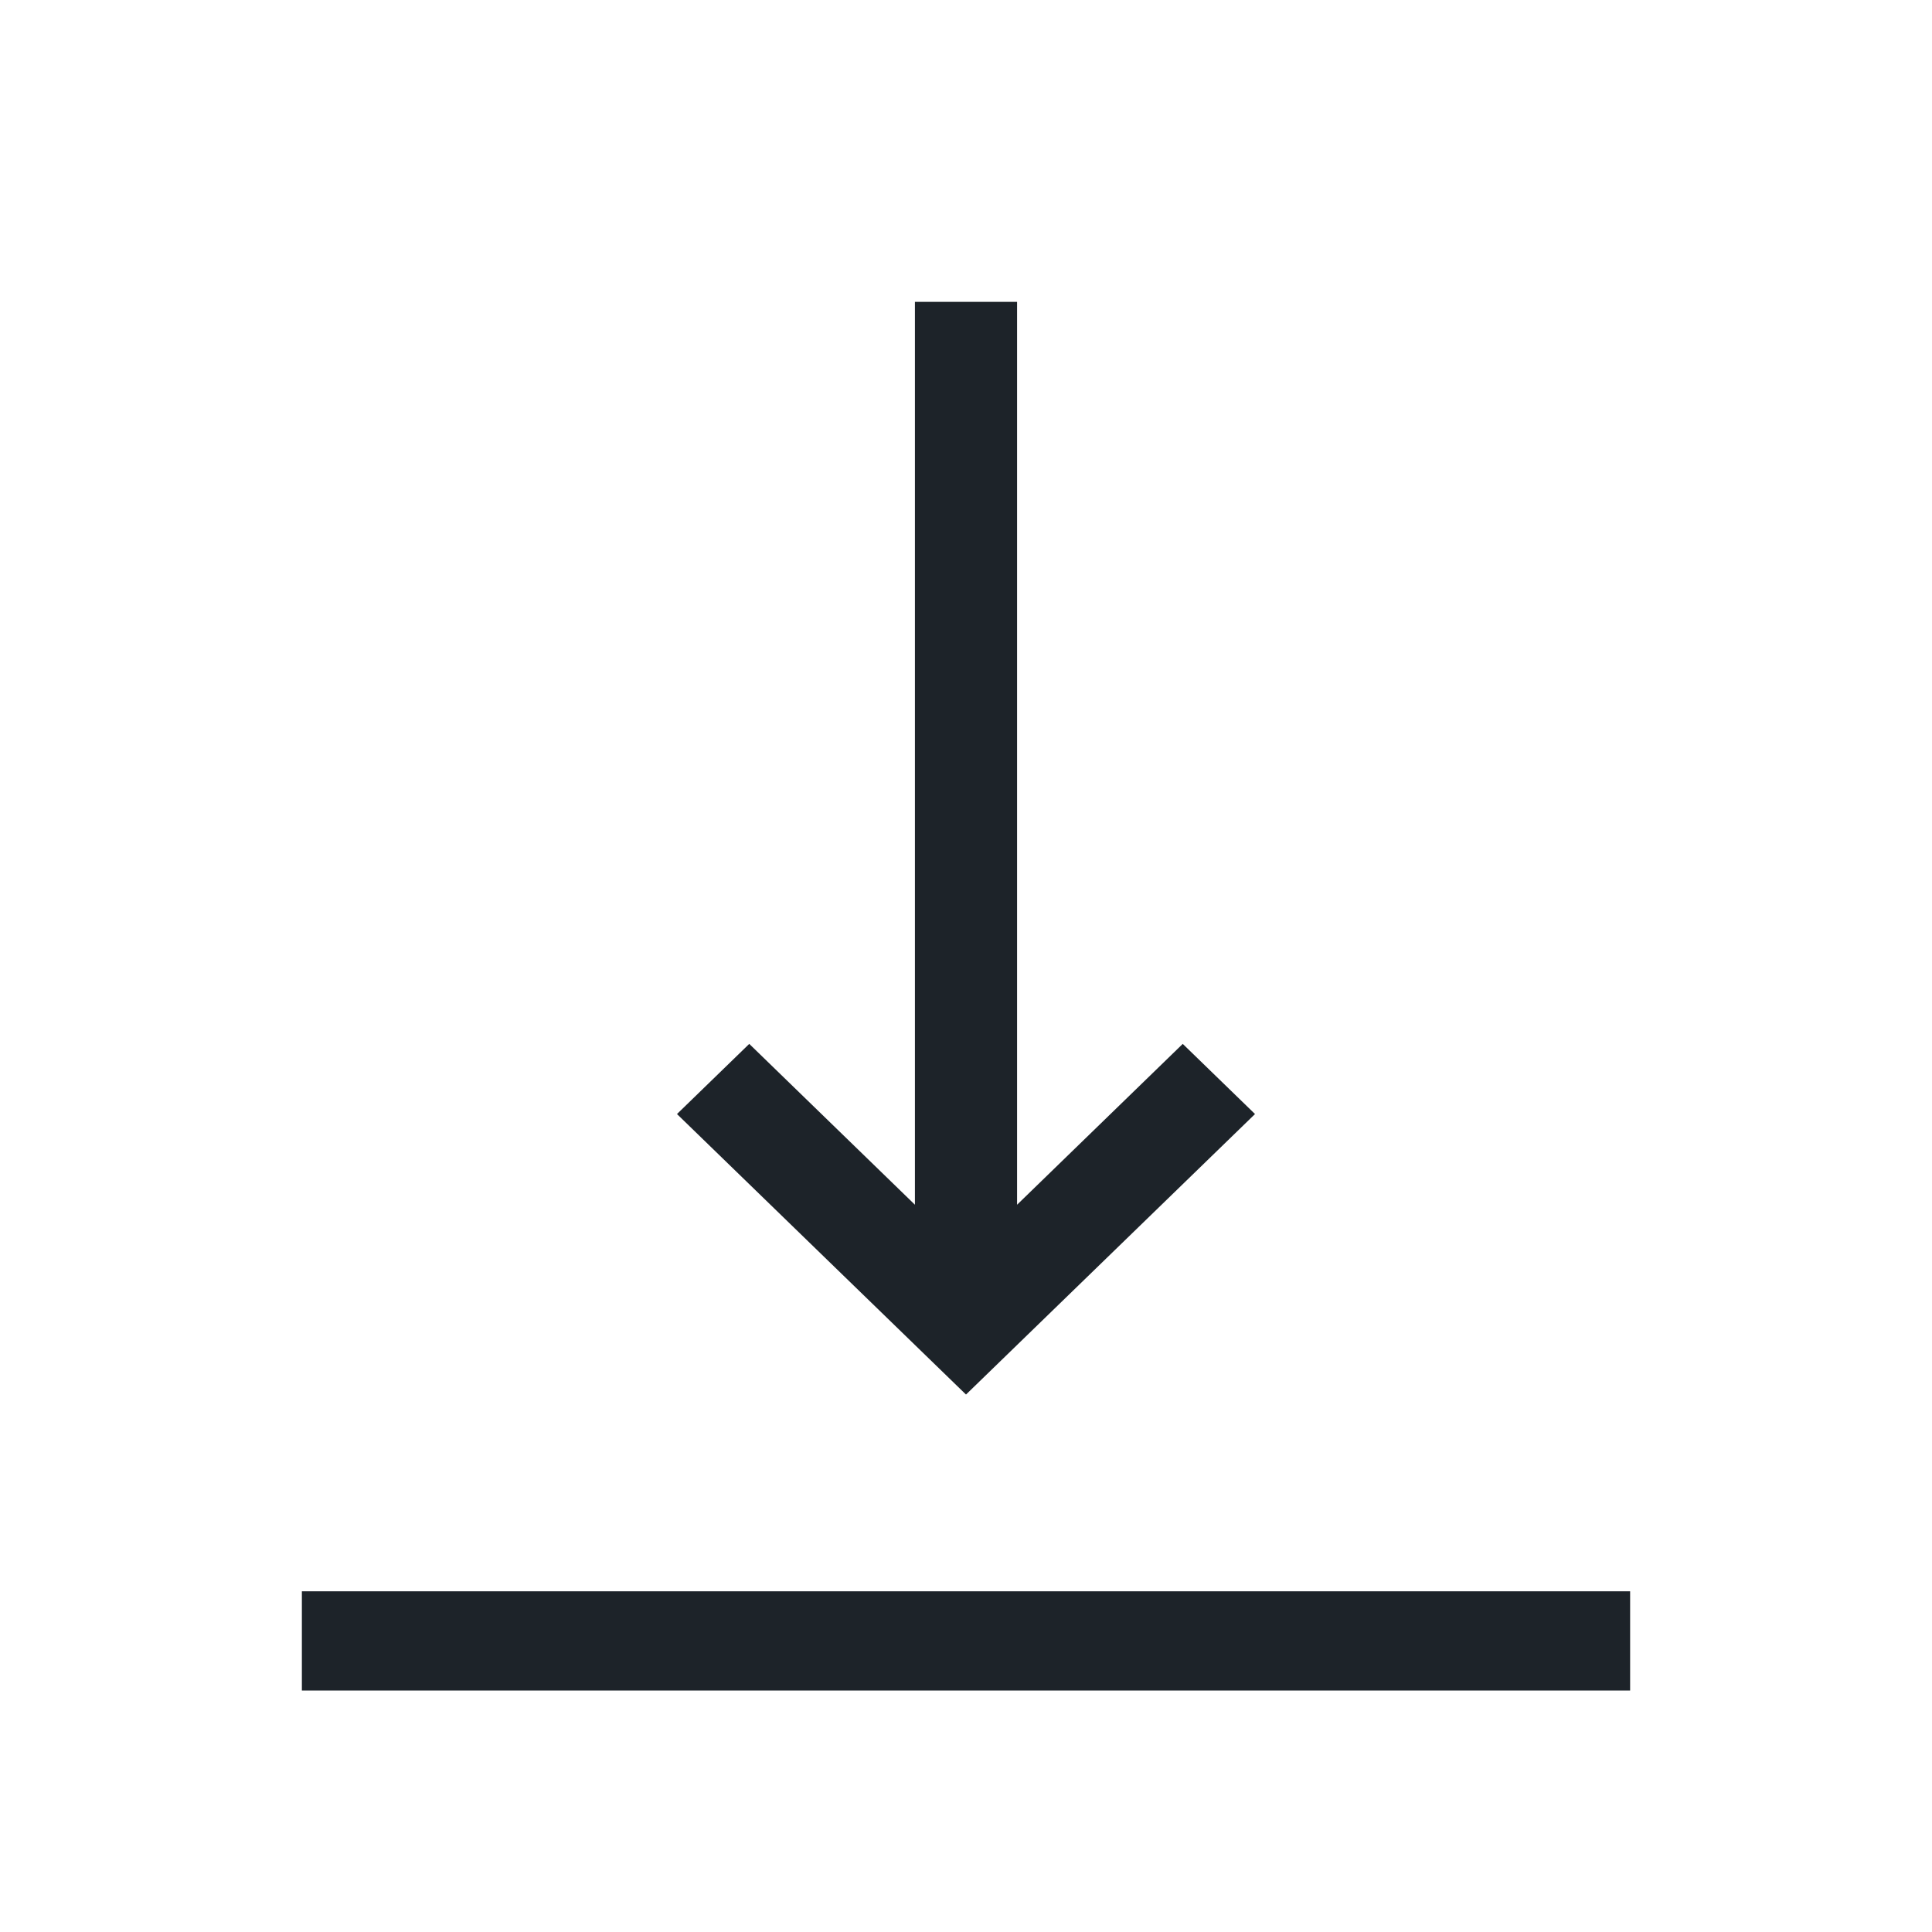 <svg width="32" height="32" viewBox="0 0 32 32" fill="none" xmlns="http://www.w3.org/2000/svg">
    <path fill-rule="evenodd" clip-rule="evenodd" d="M15.154 19.954L12.41 17.29L11.213 18.452L16 23.098L20.787 18.452L19.59 17.29L16.846 19.954V5H15.154V19.954ZM27 26.357V28H5V26.357H27Z" fill="#1D2329"/>
</svg>
